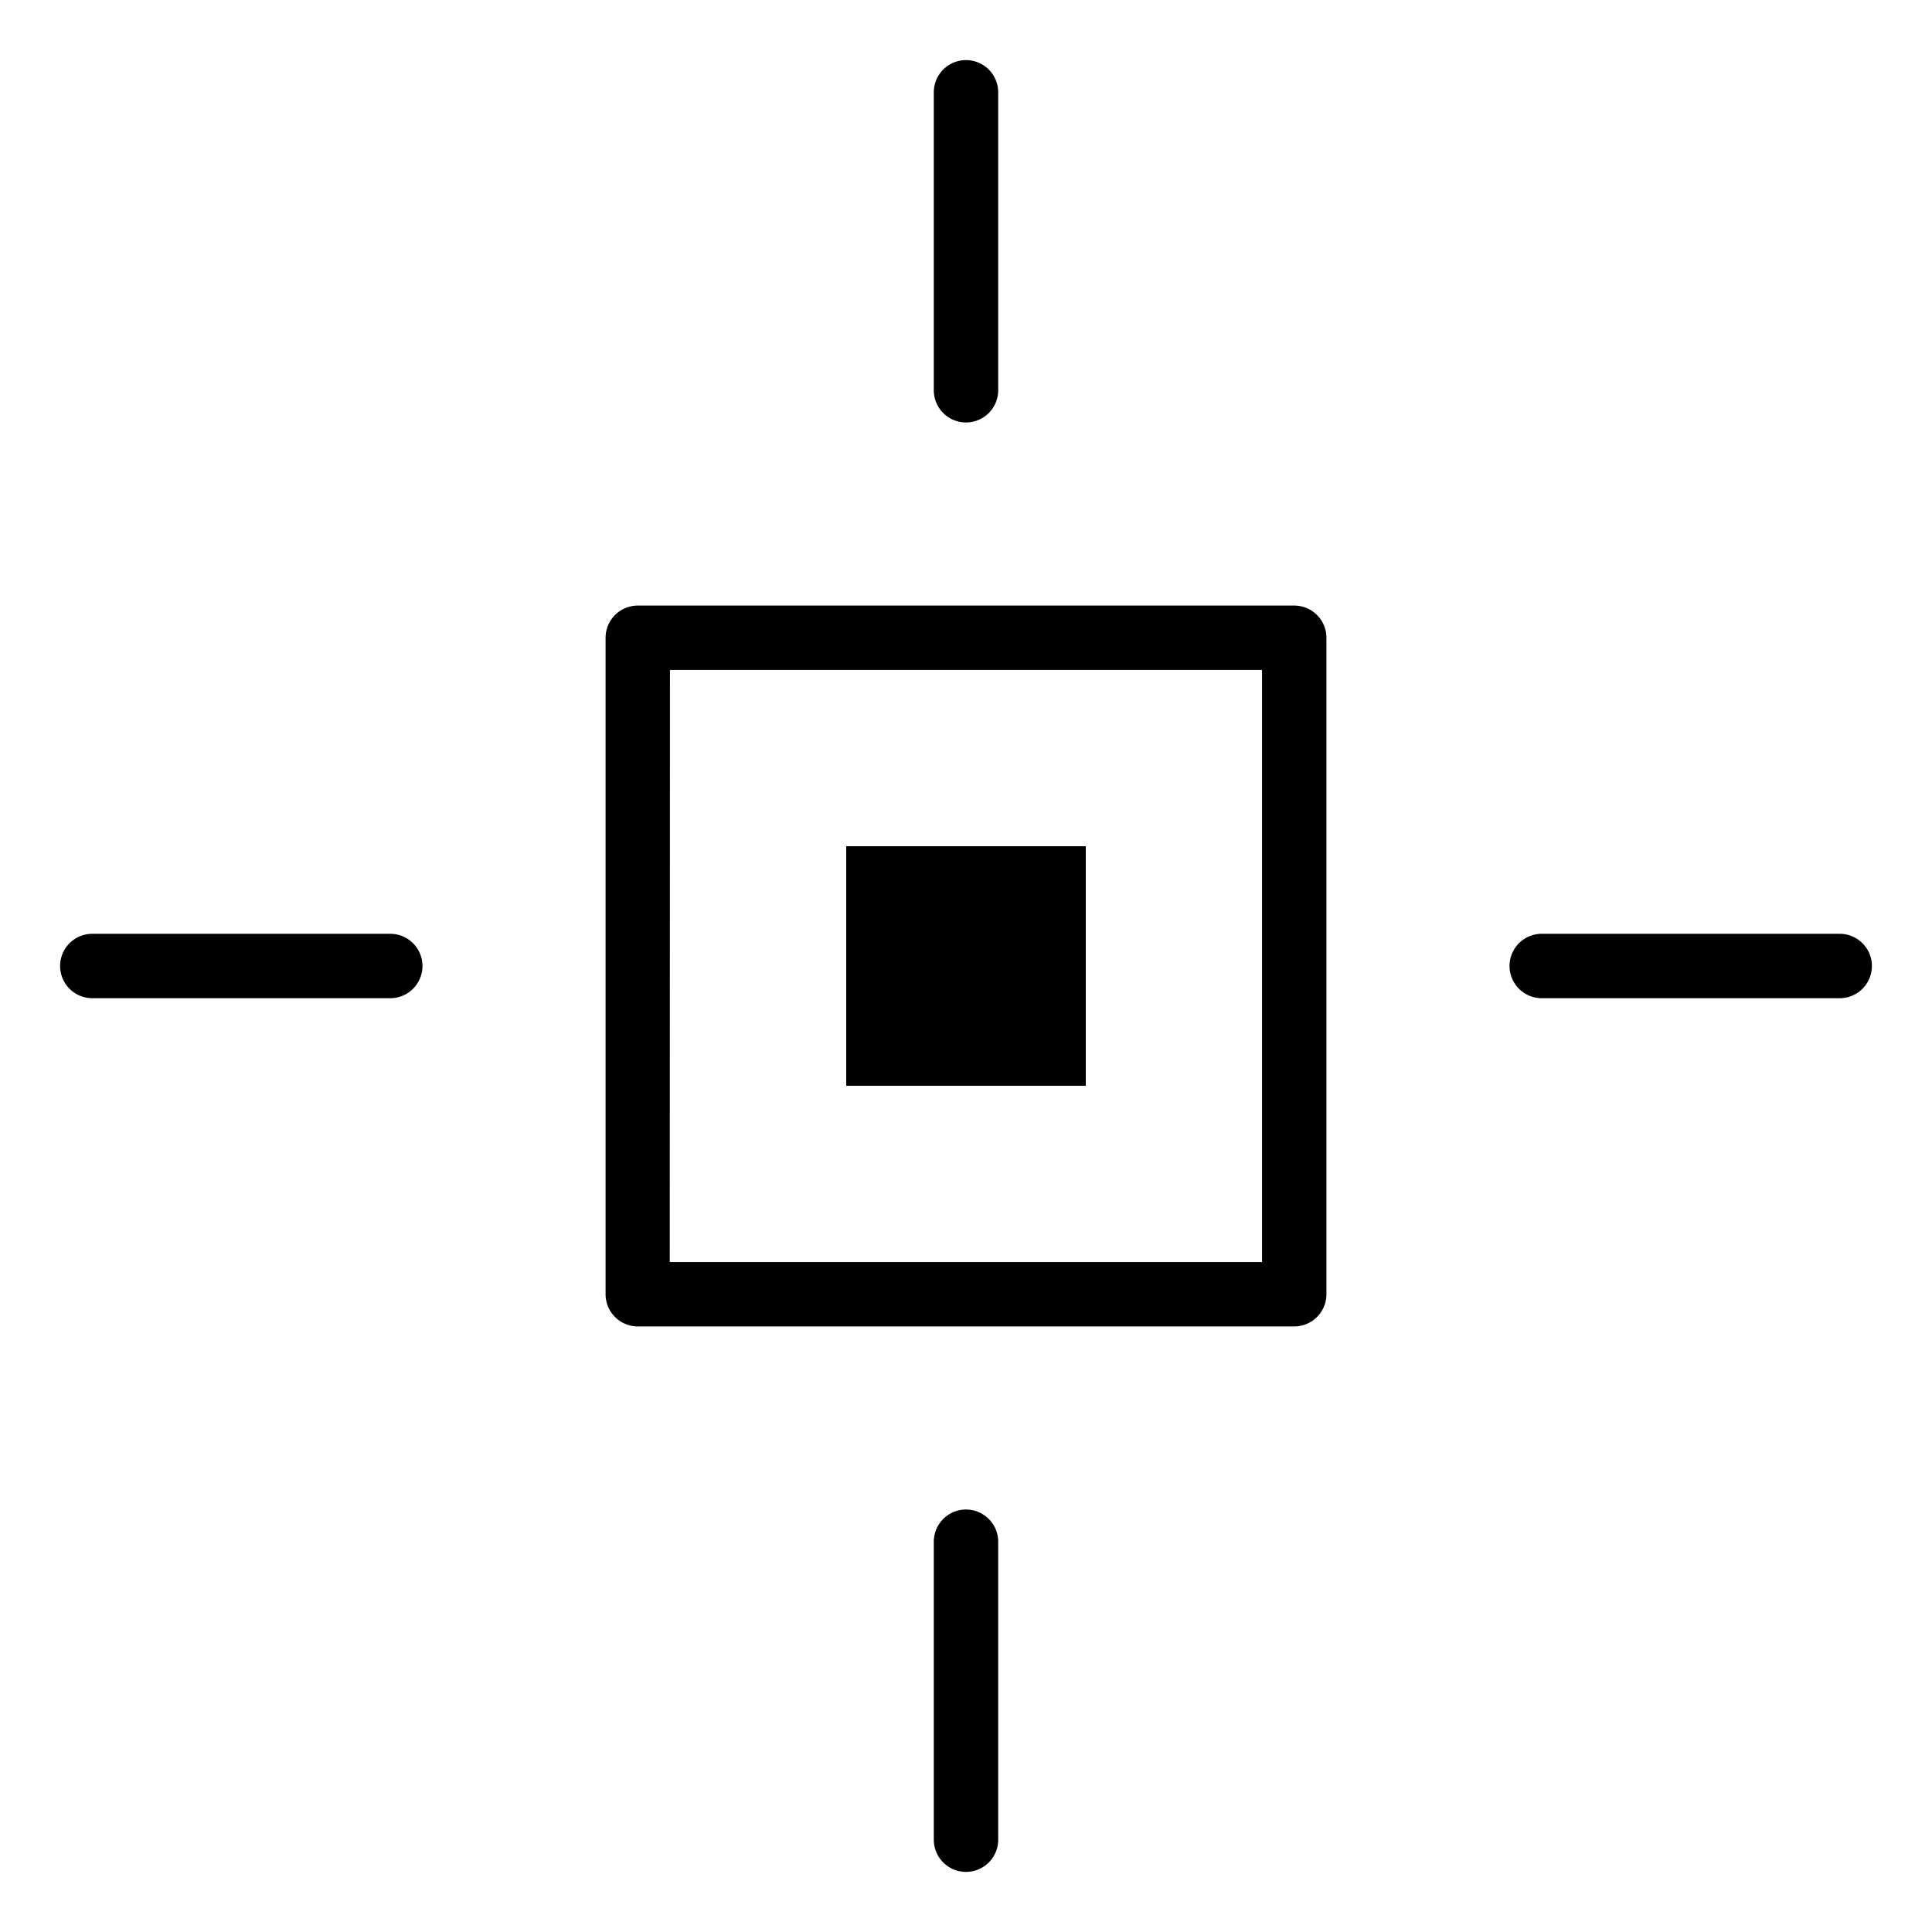 <svg xmlns="http://www.w3.org/2000/svg" viewBox="0 0 90 90" x="0px" y="0px">
  <title>crosshair</title>
  <path
    d="M60.29,61.79H29.71a1.5,1.5,0,0,1-1.5-1.5V29.71a1.5,1.5,0,0,1,1.5-1.5H60.29a1.5,1.5,0,0,1,1.5,1.5V60.29A1.5,1.5,0,0,1,60.29,61.79Zm-29.09-3H58.79V31.21H31.21Z"/>
  <rect x="39.42" y="39.42" width="11.16" height="11.16"/>
  <path d="M45,87.2a1.5,1.5,0,0,1-1.5-1.5V71.82a1.5,1.5,0,0,1,3,0V85.7A1.5,1.5,0,0,1,45,87.2Z"/>
  <path d="M85.7,46.5H71.82a1.5,1.5,0,0,1,0-3H85.7a1.5,1.5,0,0,1,0,3Z"/>
  <path d="M45,19.68a1.5,1.5,0,0,1-1.5-1.5V4.3a1.5,1.5,0,0,1,3,0V18.18A1.5,1.5,0,0,1,45,19.68Z"/>
  <path d="M18.18,46.5H4.3a1.5,1.5,0,0,1,0-3H18.18a1.5,1.5,0,0,1,0,3Z"/>
</svg>

